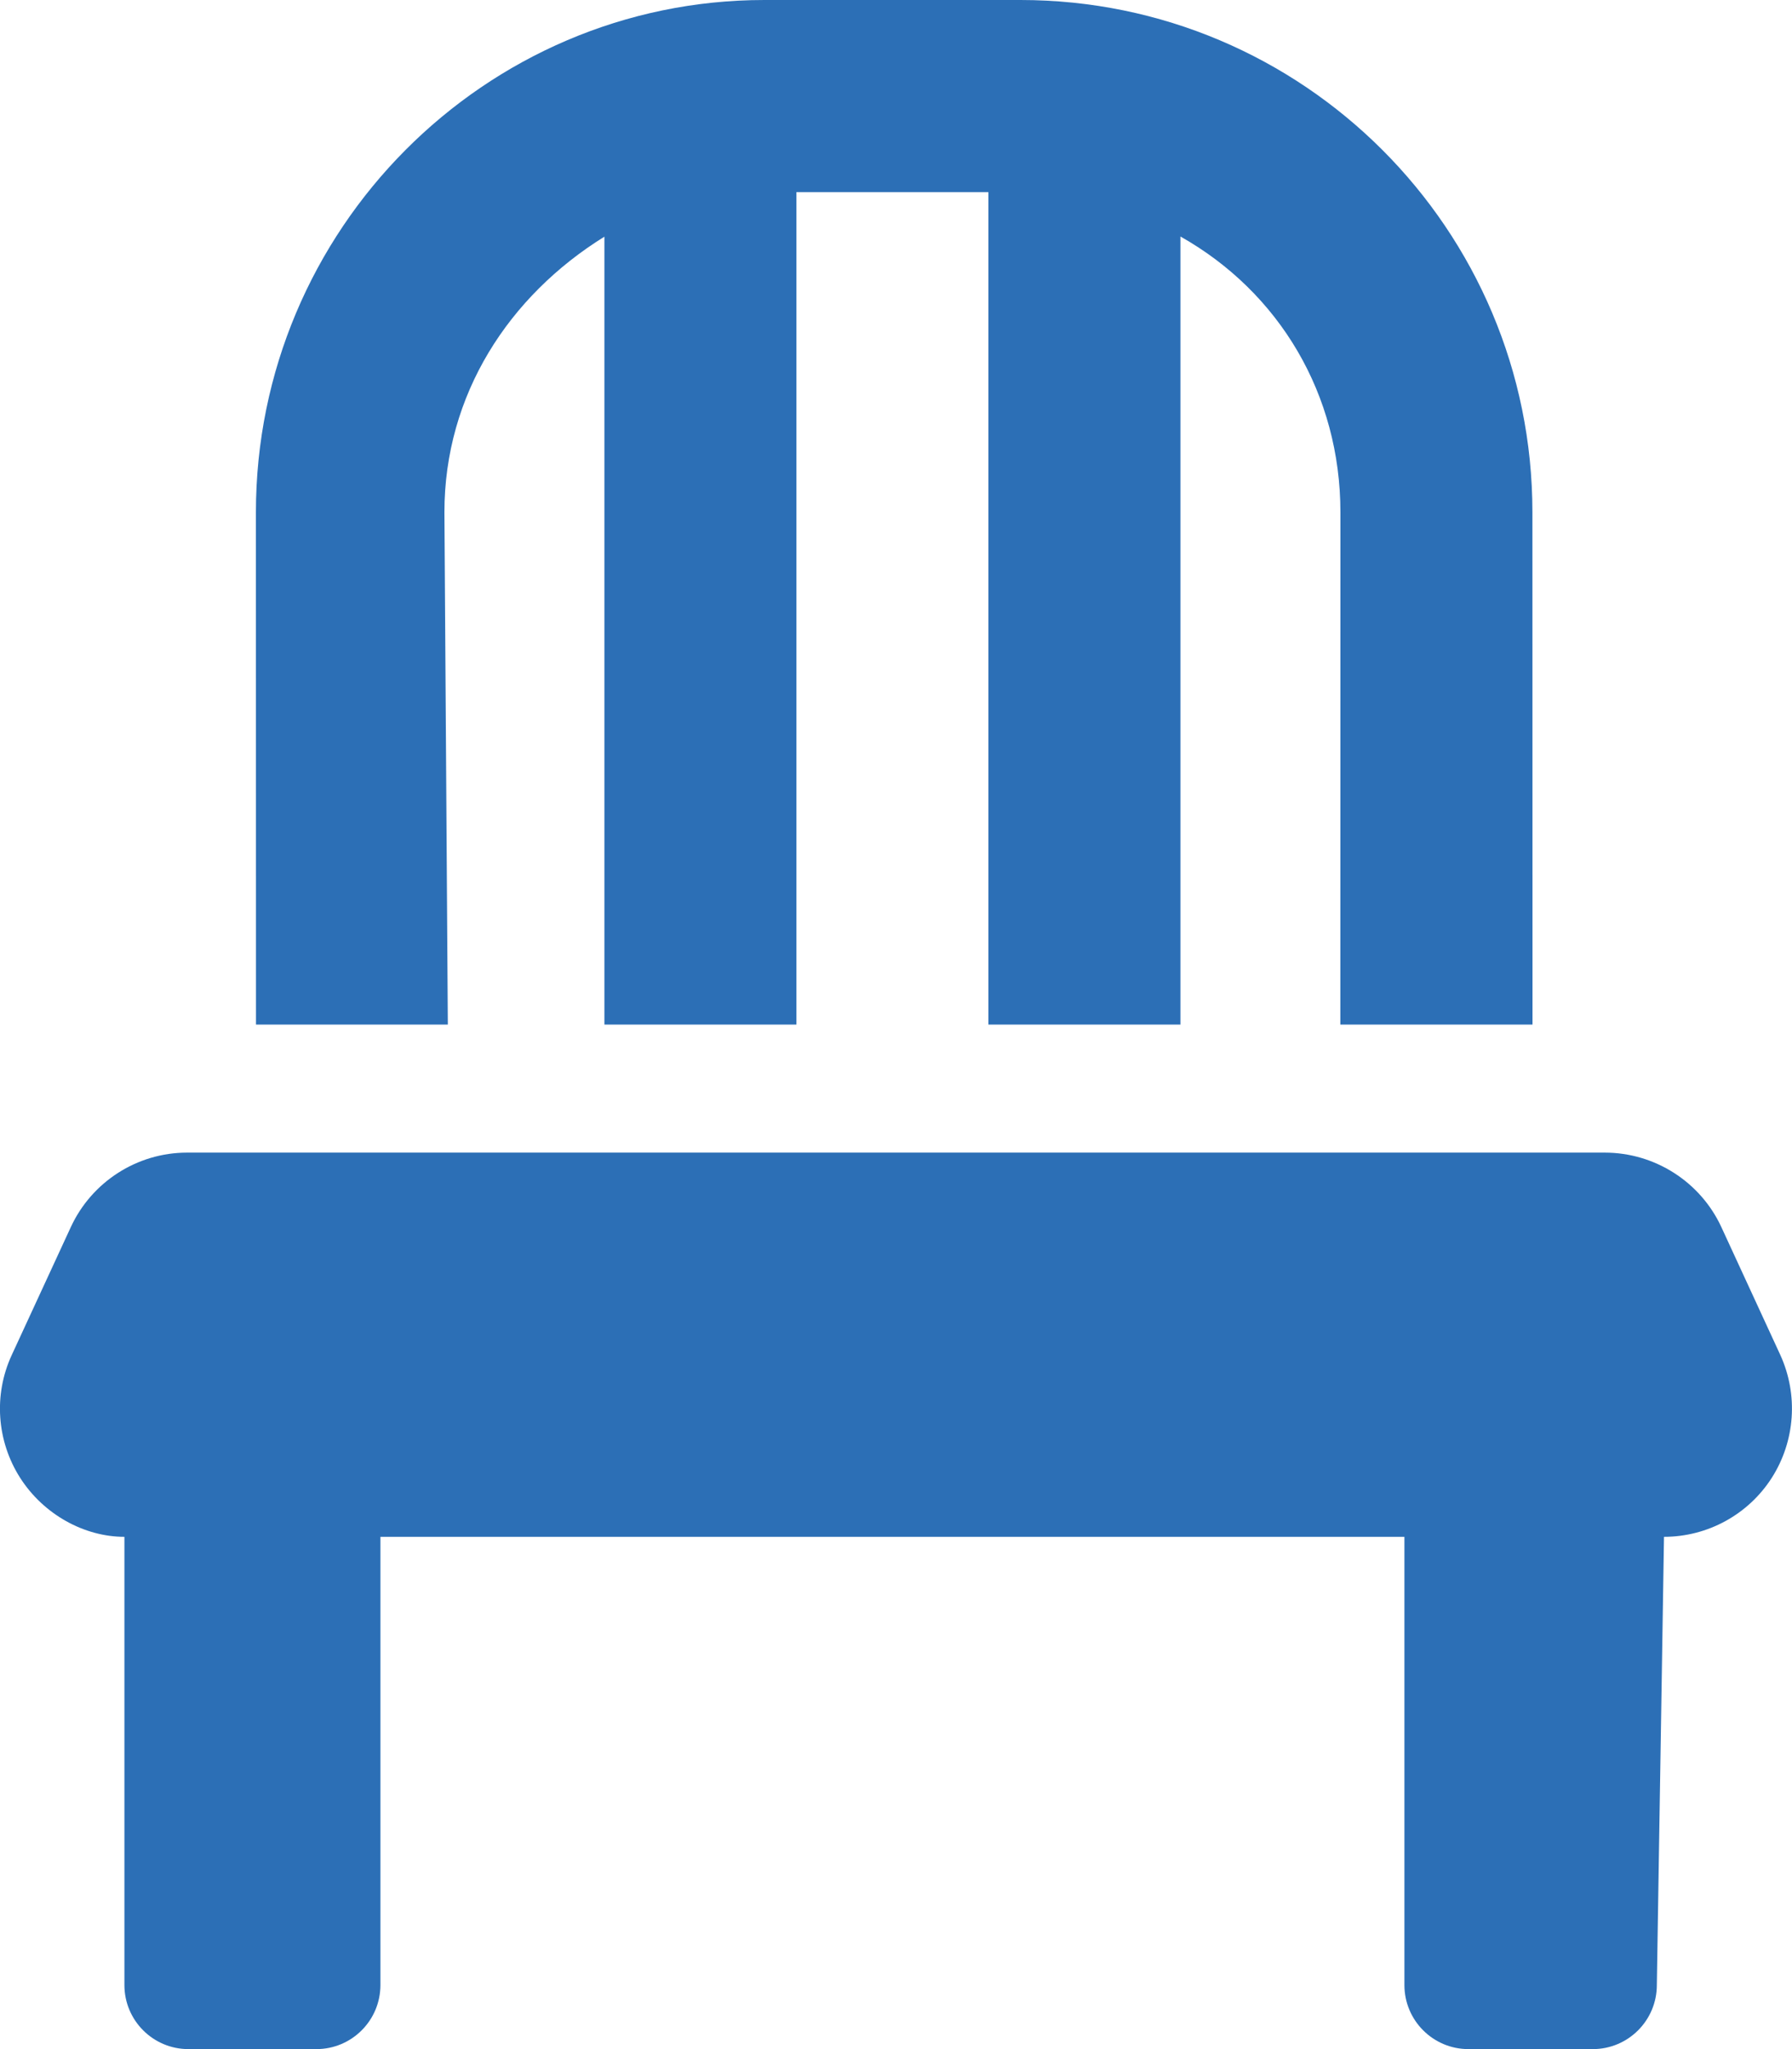 <svg width="21" height="24" viewBox="0 0 21 24" fill="none" xmlns="http://www.w3.org/2000/svg">
<g id="M&#195;&#182;&#195;&#182;bel" clip-path="url(#clip0_4378_81407)">
<path id="Vector" d="M20.864 15.872L20.172 14.372C19.927 13.842 19.392 13.5 18.806 13.5H2.192C1.607 13.5 1.075 13.842 0.83 14.372L0.137 15.872C-0.077 16.336 -0.039 16.878 0.236 17.309C0.512 17.74 0.989 18 1.458 18L1.458 23.25C1.458 23.664 1.794 24 2.208 24H3.708C4.122 24 4.458 23.664 4.458 23.25V18H16.458V23.25C16.458 23.664 16.794 24 17.208 24H18.666C19.08 24 19.416 23.664 19.416 23.25L19.5 18C20.011 18 20.488 17.739 20.763 17.309C21.038 16.878 21.075 16.336 20.864 15.872ZM5.208 6C5.208 4.618 5.967 3.464 7.083 2.772V12H9.333L9.333 2.25H11.583L11.583 12H13.833L13.833 2.77C14.991 3.422 15.708 4.618 15.708 6L15.707 12H17.959L17.958 6C17.958 2.686 15.272 0 11.958 0H8.958C5.686 0 2.999 2.686 2.999 6L3 12H5.248L5.208 6Z" fill="#2C6FB6"/>
</g>
<defs>
<clipPath id="clip0_4378_81407">
<rect width="21" height="24" fill="white"/>
</clipPath>
</defs>
</svg>
